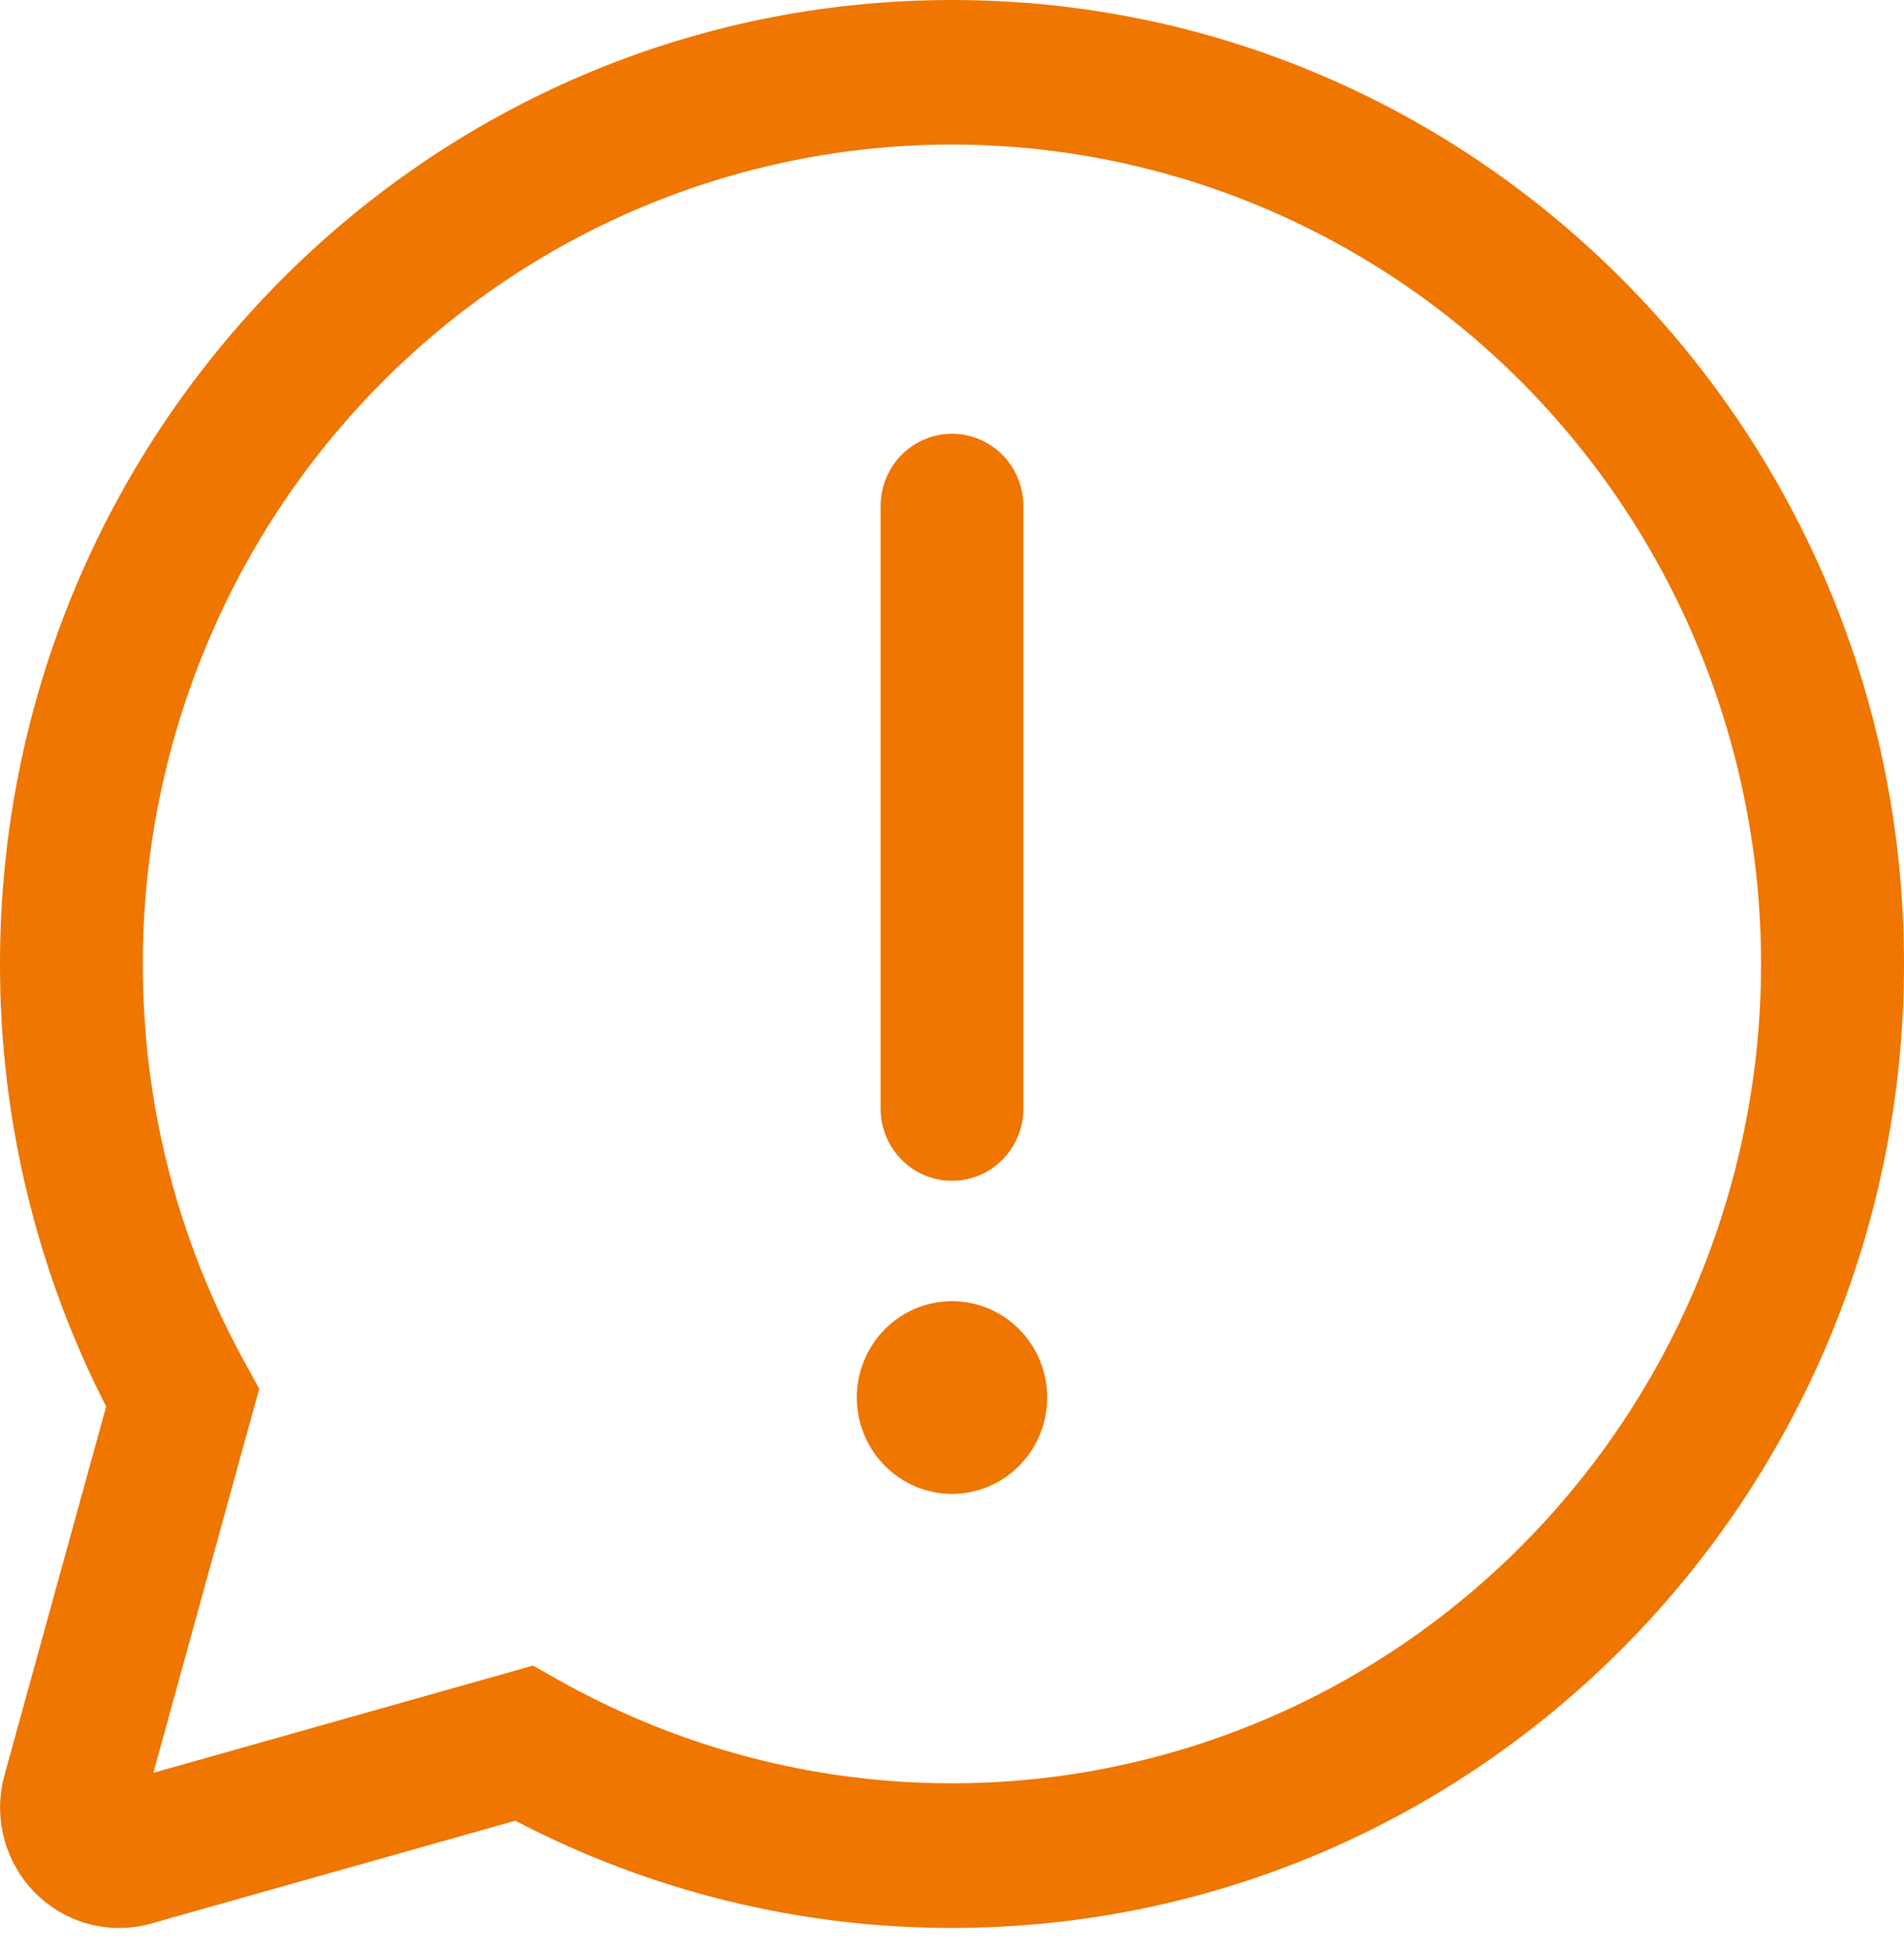 <svg width="40" height="41" viewBox="0 0 40 41" fill="none" xmlns="http://www.w3.org/2000/svg">
<path d="M20 9.109C20.398 9.109 20.779 9.269 21.061 9.554C21.342 9.839 21.5 10.225 21.5 10.627V23.279C21.5 23.682 21.342 24.068 21.061 24.353C20.779 24.638 20.398 24.797 20 24.797C19.602 24.797 19.221 24.638 18.939 24.353C18.658 24.068 18.5 23.682 18.5 23.279V10.627C18.5 10.225 18.658 9.839 18.939 9.554C19.221 9.269 19.602 9.109 20 9.109ZM20 31.372C20.53 31.372 21.039 31.159 21.414 30.779C21.789 30.4 22 29.885 22 29.348C22 28.811 21.789 28.296 21.414 27.917C21.039 27.537 20.53 27.324 20 27.324C19.47 27.324 18.961 27.537 18.586 27.917C18.211 28.296 18 28.811 18 29.348C18 29.885 18.211 30.4 18.586 30.779C18.961 31.159 19.47 31.372 20 31.372ZM20 0C31.046 0 40 9.063 40 20.243C40 31.423 31.046 40.486 20 40.486C16.808 40.49 13.662 39.718 10.826 38.235L3.174 40.395C2.747 40.515 2.296 40.519 1.867 40.405C1.439 40.291 1.048 40.064 0.734 39.747C0.421 39.429 0.196 39.034 0.084 38.6C-0.029 38.166 -0.025 37.709 0.094 37.277L2.23 29.538C0.761 26.666 -0.004 23.478 1.68339e-05 20.243C1.68339e-05 9.063 8.954 0 20 0ZM20 3.036C15.491 3.036 11.167 4.849 7.979 8.076C4.791 11.303 3 15.679 3 20.243C3 23.219 3.746 26.079 5.146 28.617L5.446 29.164L3.222 37.229L11.196 34.978L11.736 35.281C14.005 36.558 16.532 37.292 19.125 37.427C21.717 37.562 24.306 37.093 26.692 36.059C29.078 35.024 31.198 33.45 32.89 31.457C34.582 29.465 35.8 27.107 36.452 24.563C37.104 22.02 37.172 19.36 36.65 16.786C36.129 14.212 35.032 11.793 33.443 9.715C31.855 7.637 29.818 5.954 27.487 4.797C25.157 3.639 22.596 3.037 20 3.036Z" fill="#EE7601"/>
</svg>
